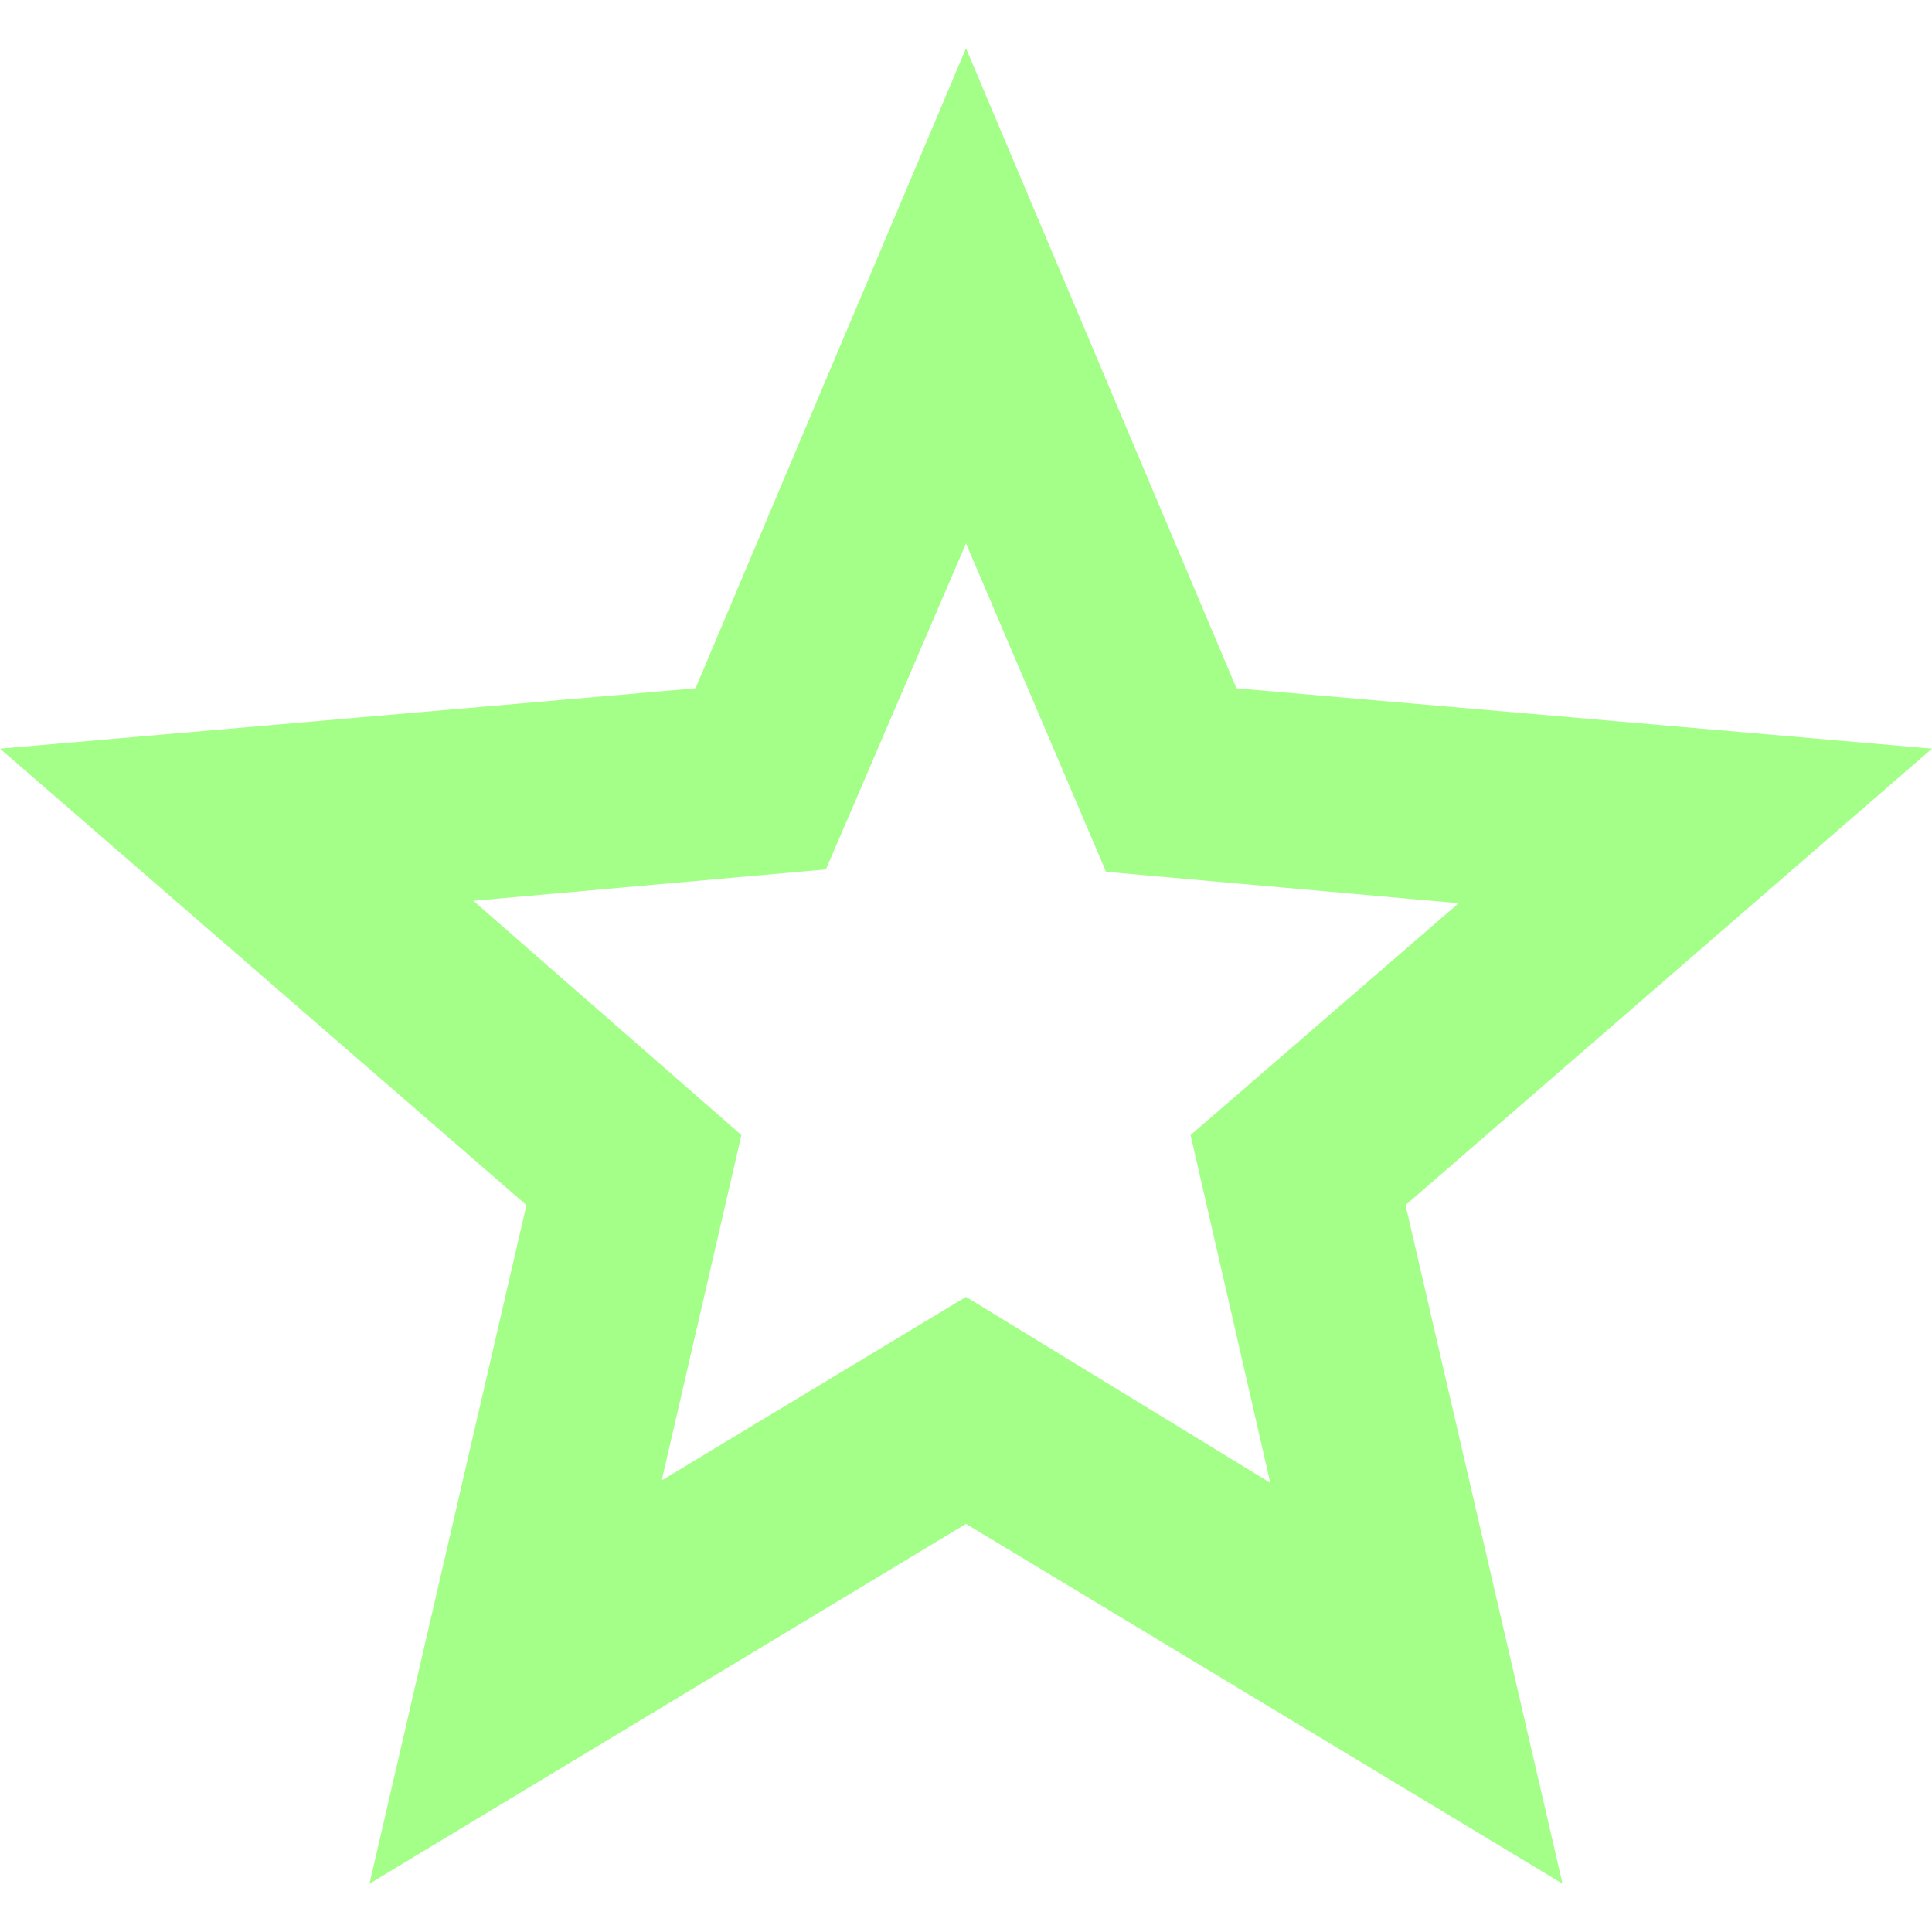 <svg width="16" height="16" viewBox="0 0 16 16" fill="none" xmlns="http://www.w3.org/2000/svg">
<path d="M5.48 12.26L8 10.74L10.52 12.28L9.86 9.4L12.08 7.48L9.16 7.22L8 4.5L6.84 7.2L3.92 7.46L6.14 9.4L5.48 12.26ZM3.06 15.6L4.36 9.98L0 6.2L5.76 5.7L8 0.4L10.24 5.7L16 6.2L11.64 9.98L12.94 15.6L8 12.62L3.06 15.6Z" fill="#A3FF87"/>
</svg>

